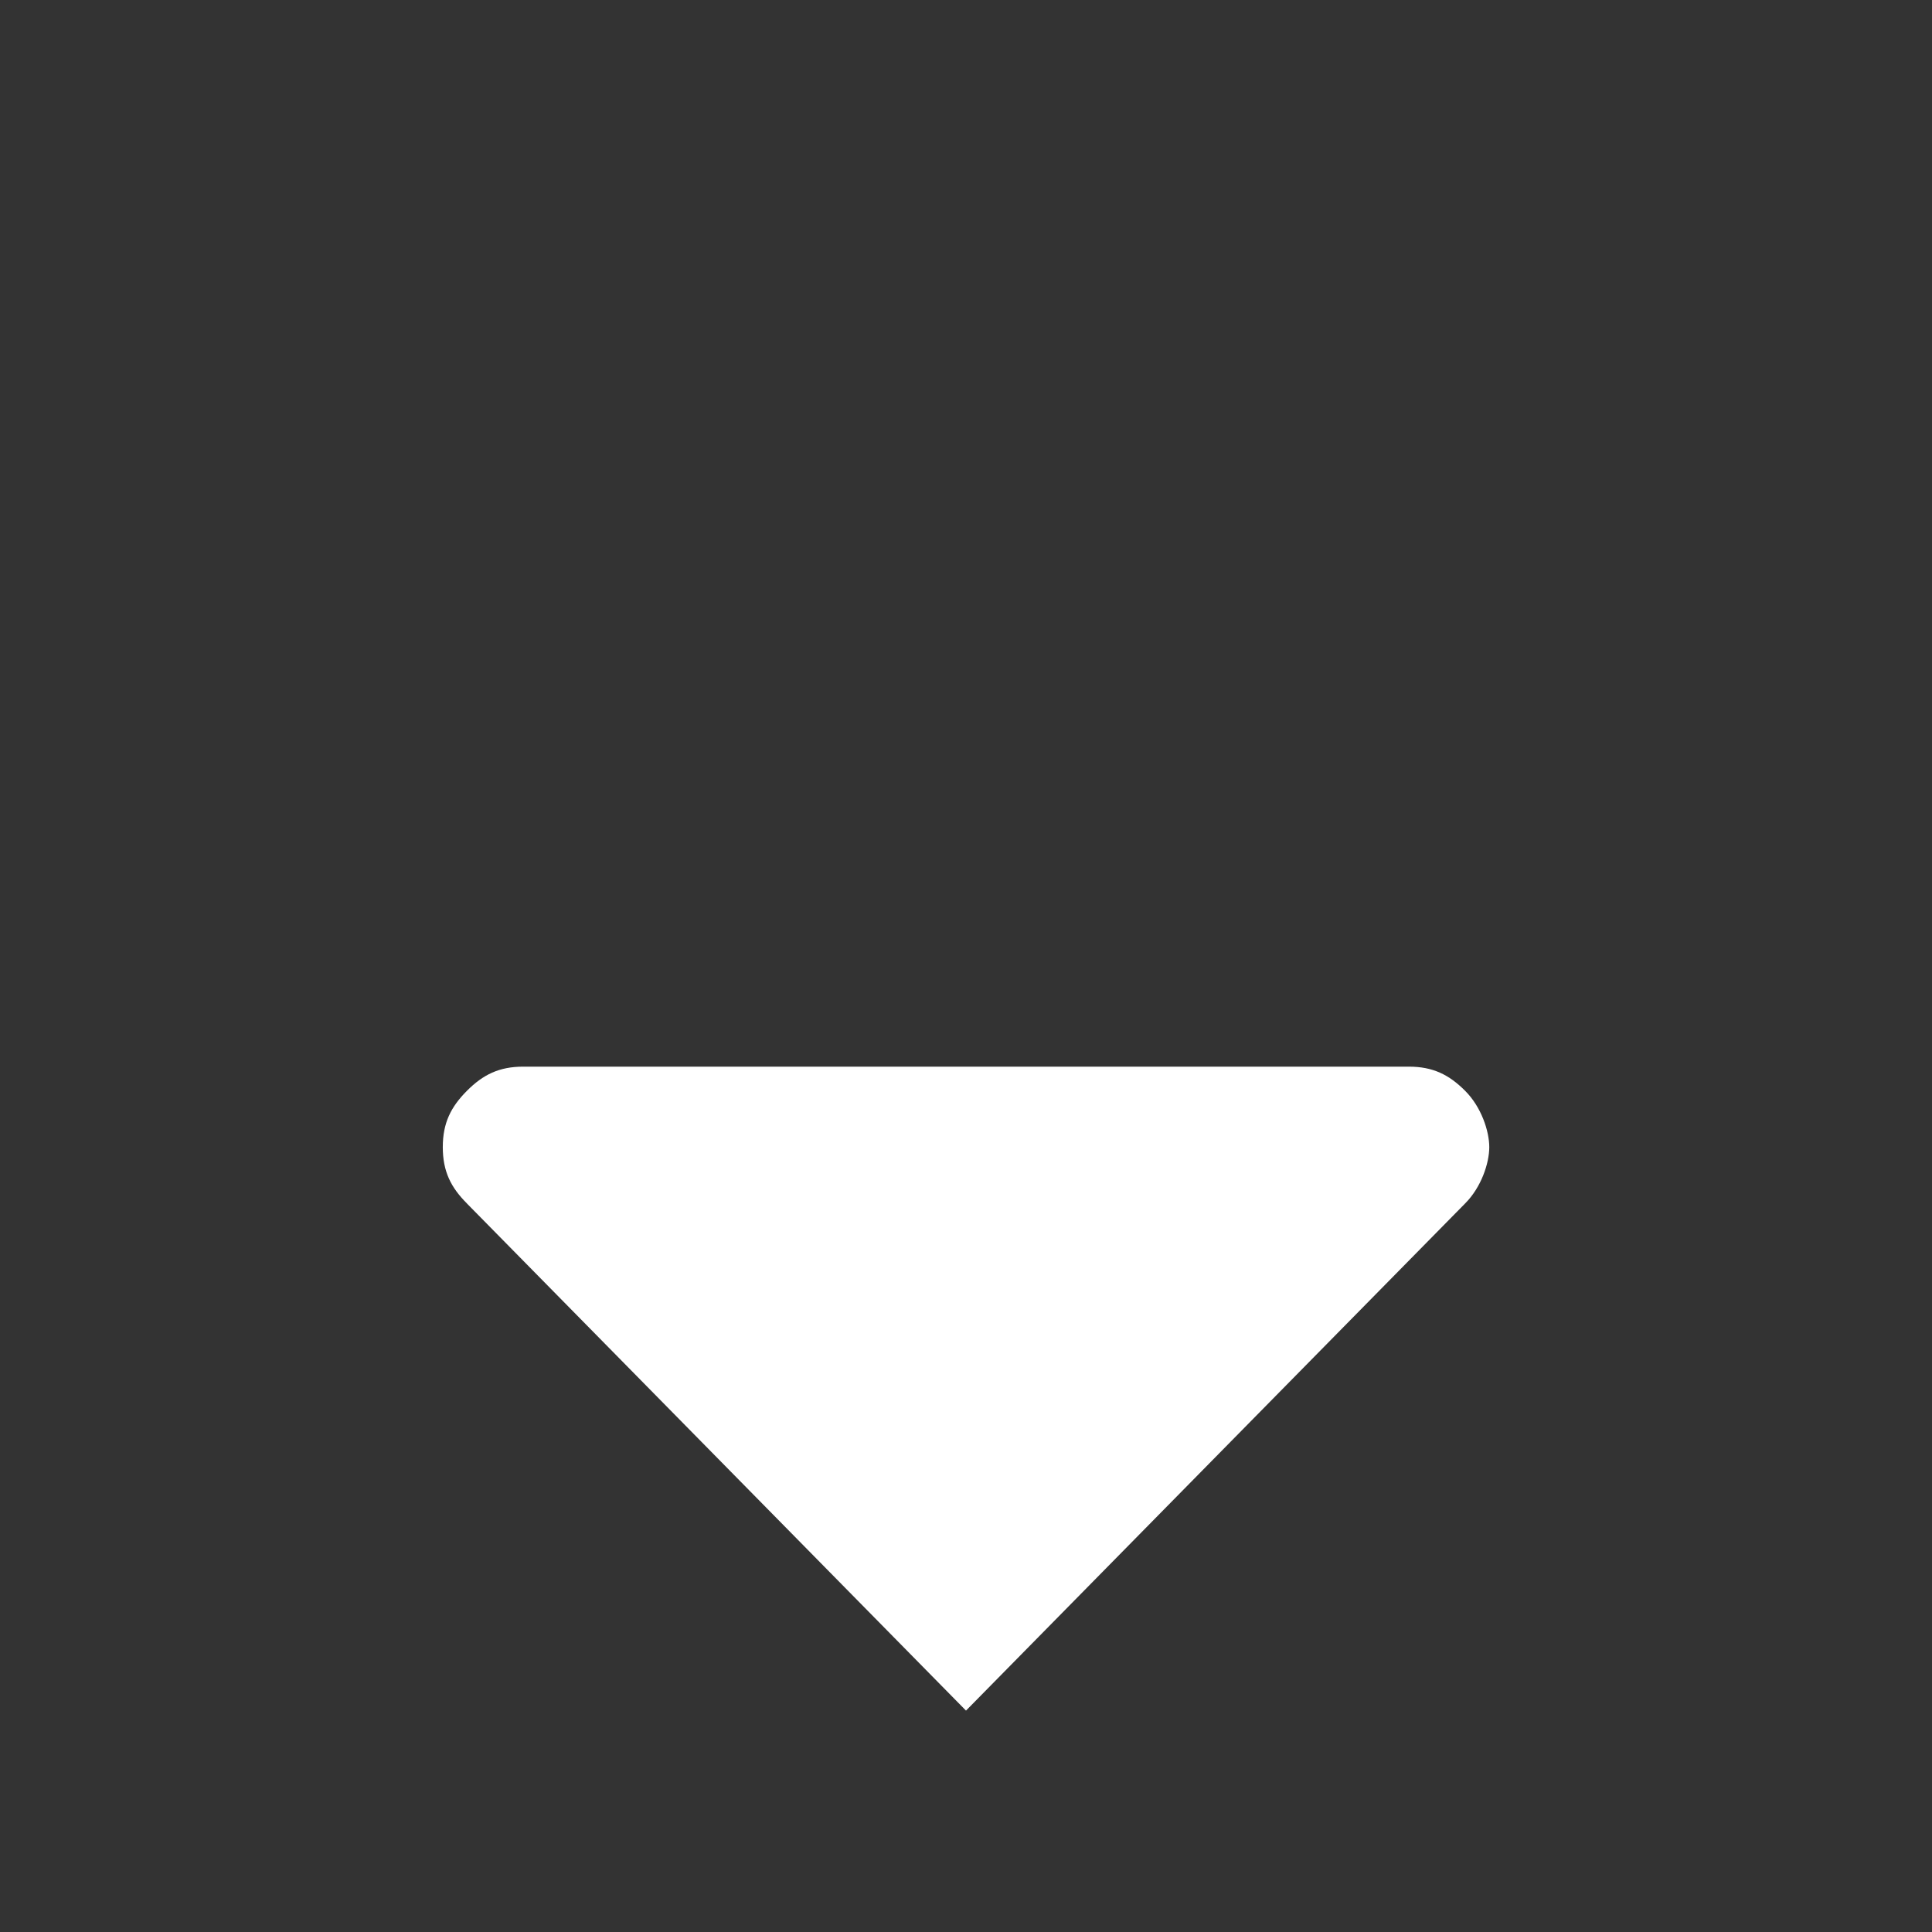 <!-- Generated by IcoMoon.io -->
<svg version="1.1" xmlns="http://www.w3.org/2000/svg" width="16" height="16" viewBox="0 -7 32 32" fill="#fff">
<rect x="0" y="-7" width="32" height="32" fill="#333333" stroke="none"/>
<title>arrow-sorted-down</title>
<path d="M7.733 12.933l8.267 8.4 8.267-8.4c0.267-0.267 0.4-0.667 0.4-0.933s-0.133-0.667-0.4-0.933c-0.267-0.267-0.533-0.4-0.933-0.4h-14.667c-0.4 0-0.667 0.133-0.933 0.4s-0.4 0.533-0.4 0.933 0.133 0.667 0.4 0.933z"></path>
</svg>
